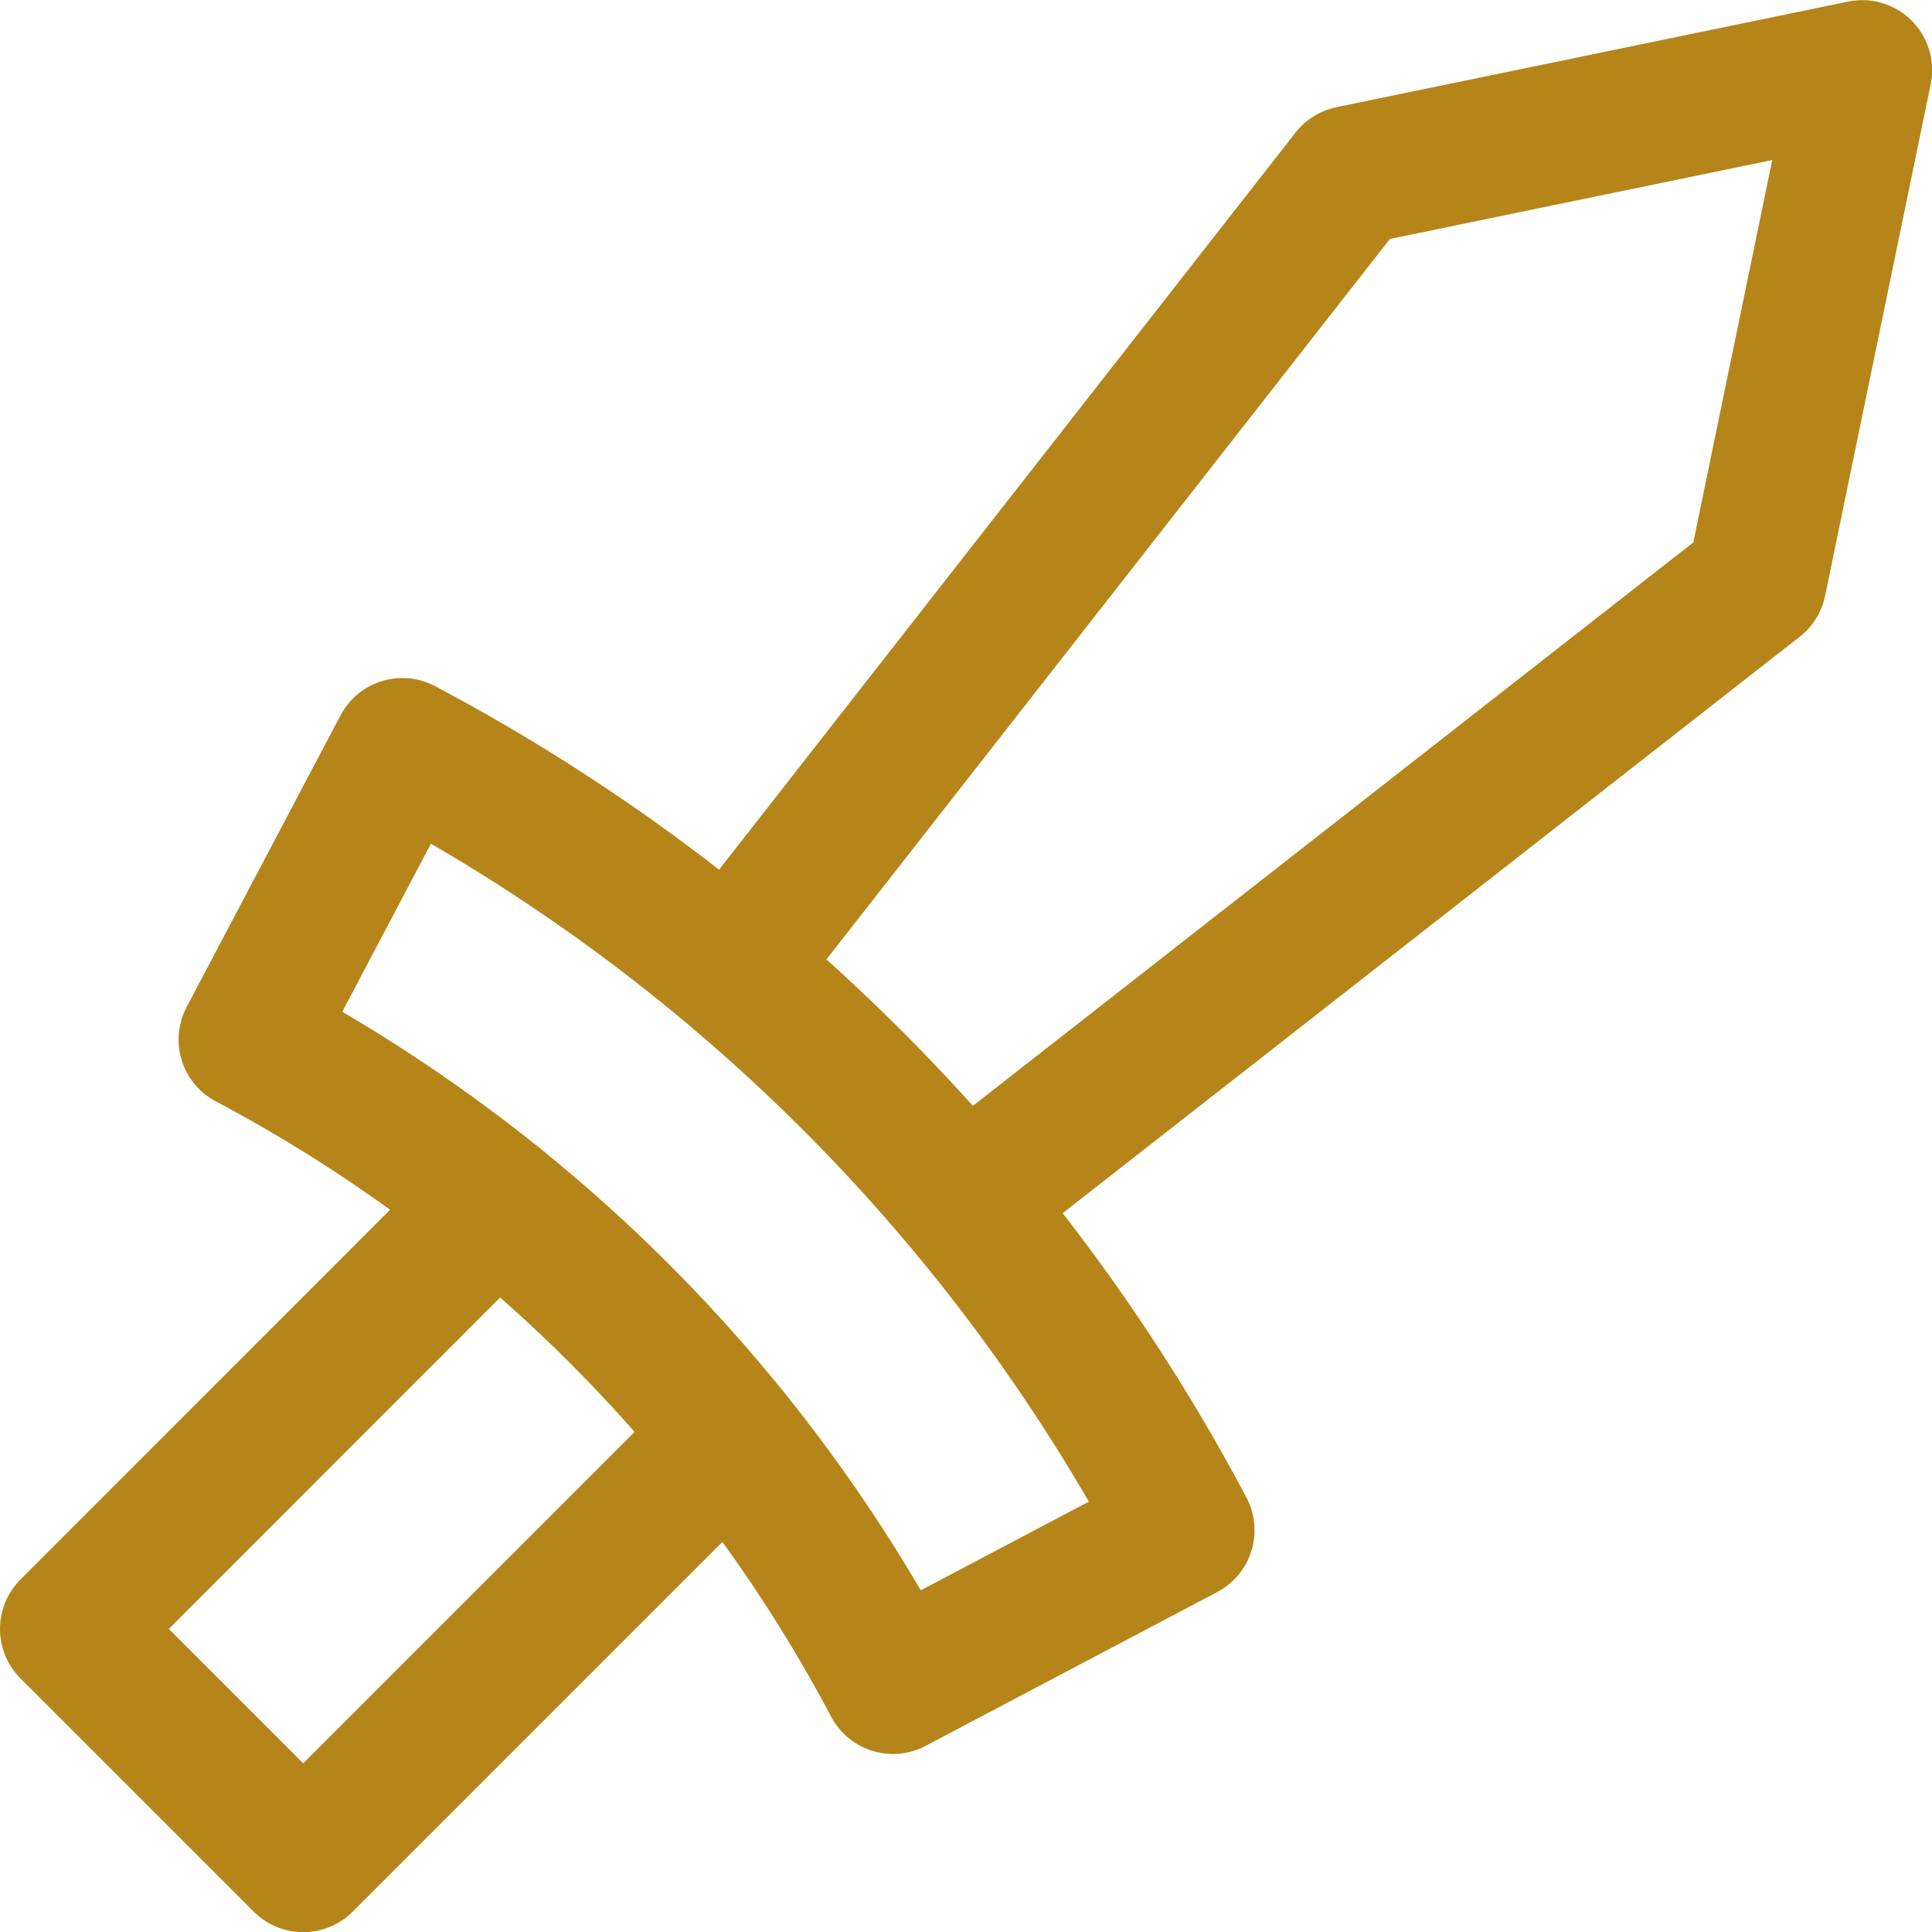 <svg xmlns="http://www.w3.org/2000/svg" width="13.814" height="13.815" viewBox="0 0 13.814 13.815">
  <g id="_5378838_fight_game_games_gaming_play_icon" data-name="5378838_fight_game_games_gaming_play_icon" transform="translate(0.5 0.5)">
    <path id="Path_9" data-name="Path 9" d="M228.239,152.091l5.667-4.432.755-3.658-3.658.755-4.432,5.667" transform="translate(-221.846 -144)" fill="none" stroke="#b5851a" stroke-linecap="round" stroke-linejoin="round" stroke-width="1"/>
    <path id="Path_10" data-name="Path 10" d="M170.872,235.367l2.085-1.1a13.45,13.45,0,0,0-5.593-5.593l-1.1,2.085A11.085,11.085,0,0,1,170.872,235.367Z" transform="translate(-164.987 -223.826)" fill="none" stroke="#b5851a" stroke-linecap="round" stroke-linejoin="round" stroke-width="1"/>
    <path id="Path_11" data-name="Path 11" d="M147.047,285.57,144,288.618l1.668,1.668,3.047-3.047" transform="translate(-144 -277.471)" fill="none" stroke="#b5851a" stroke-linecap="round" stroke-linejoin="round" stroke-width="1"/>
  </g>
</svg>
